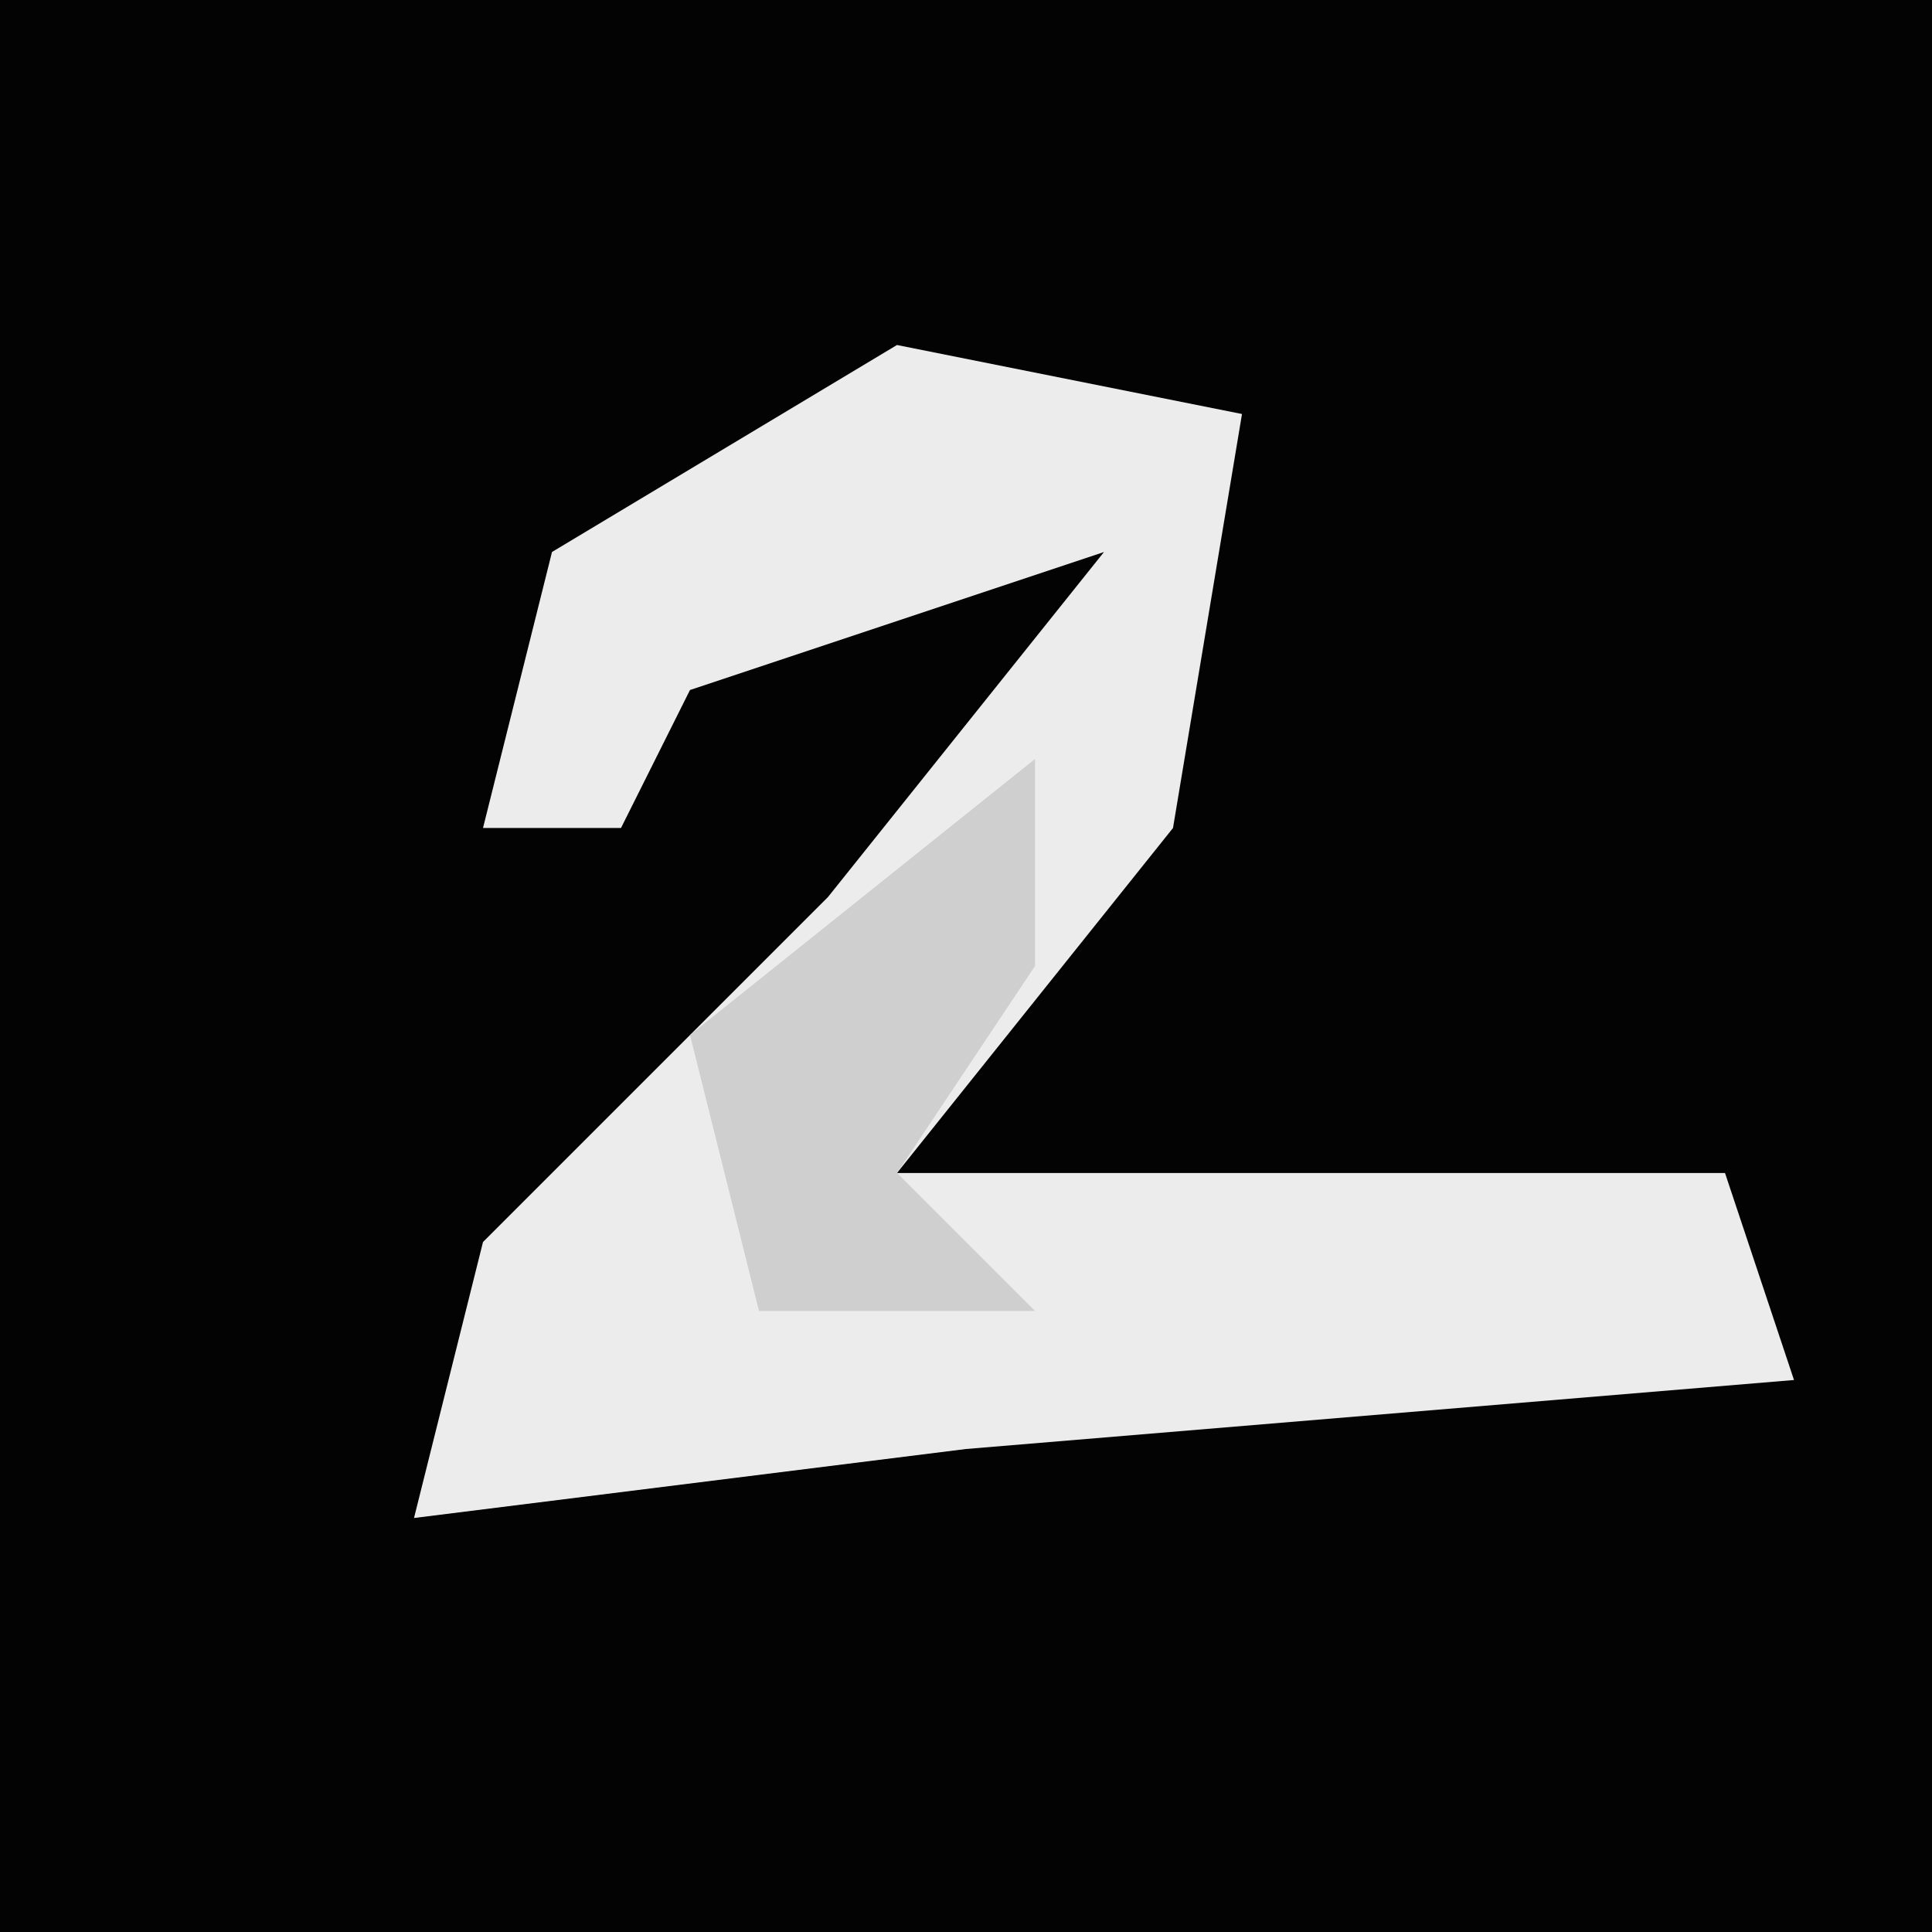 <?xml version="1.0" encoding="UTF-8"?>
<svg version="1.1" xmlns="http://www.w3.org/2000/svg" width="28" height="28">
<path d="M0,0 L28,0 L28,28 L0,28 Z " fill="#030303" transform="translate(0,0)"/>
<path d="M0,0 L5,1 L4,7 L0,12 L12,12 L13,15 L1,16 L-7,17 L-6,13 L-1,8 L3,3 L-3,5 L-4,7 L-6,7 L-5,3 Z " fill="#ECECEC" transform="translate(13,5)"/>
<path d="M0,0 L0,3 L-2,6 L0,8 L-4,8 L-5,4 Z " fill="#CFCFCF" transform="translate(15,11)"/>
</svg>
